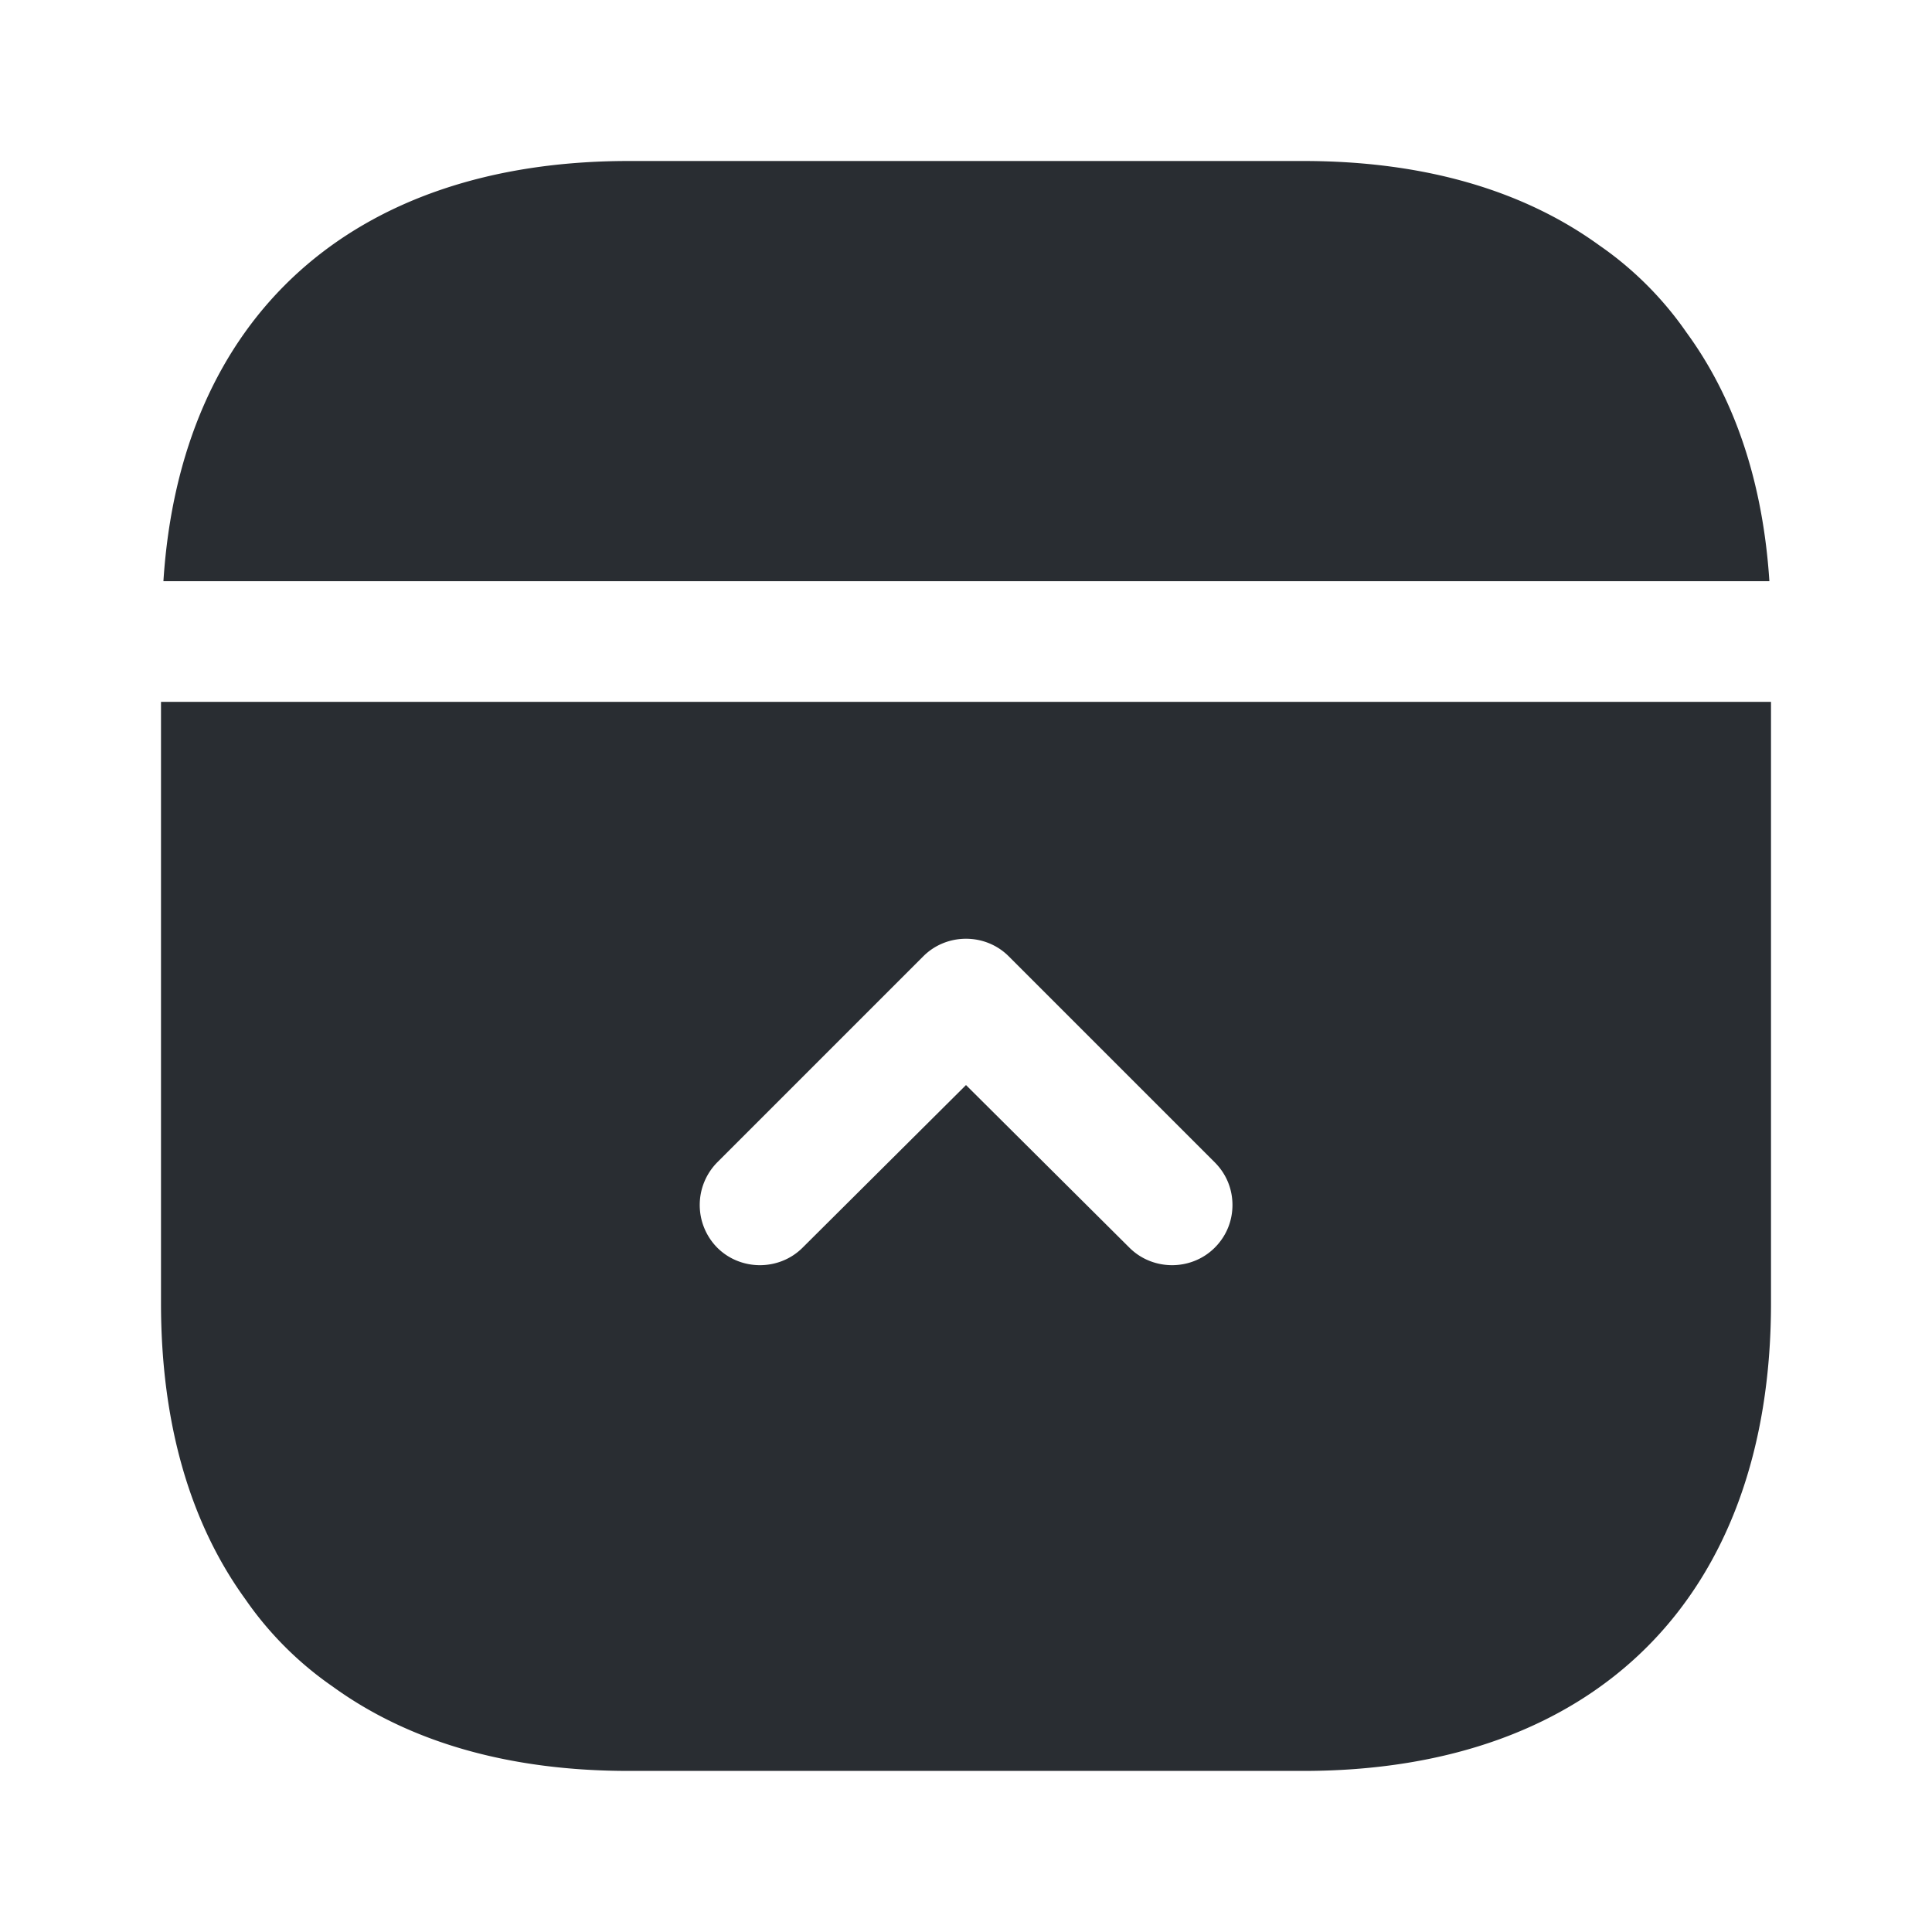 <svg width="24" height="24" fill="none" xmlns="http://www.w3.org/2000/svg"><path d="M20.95 4.13c-.29-.42-.66-.79-1.08-1.08C18.92 2.36 17.68 2 16.19 2H7.81C4.37 2 2.24 3.94 2.03 7.22h19.95c-.08-1.23-.43-2.27-1.03-3.09ZM2 16.189c0 1.49.36 2.73 1.05 3.68.29.42.66.79 1.08 1.08.95.69 2.19 1.05 3.68 1.05h8.38c3.64 0 5.81-2.17 5.81-5.81v-7.47H2v7.47Zm6.91-1.75 2.56-2.56c.29-.29.77-.29 1.06 0l2.56 2.56c.15.15.22.34.22.53s-.07.38-.22.53c-.29.29-.77.29-1.06 0L12 13.479l-2.03 2.02c-.29.29-.77.29-1.06 0a.754.754 0 0 1 0-1.06Z" fill="#292D32"/></svg>